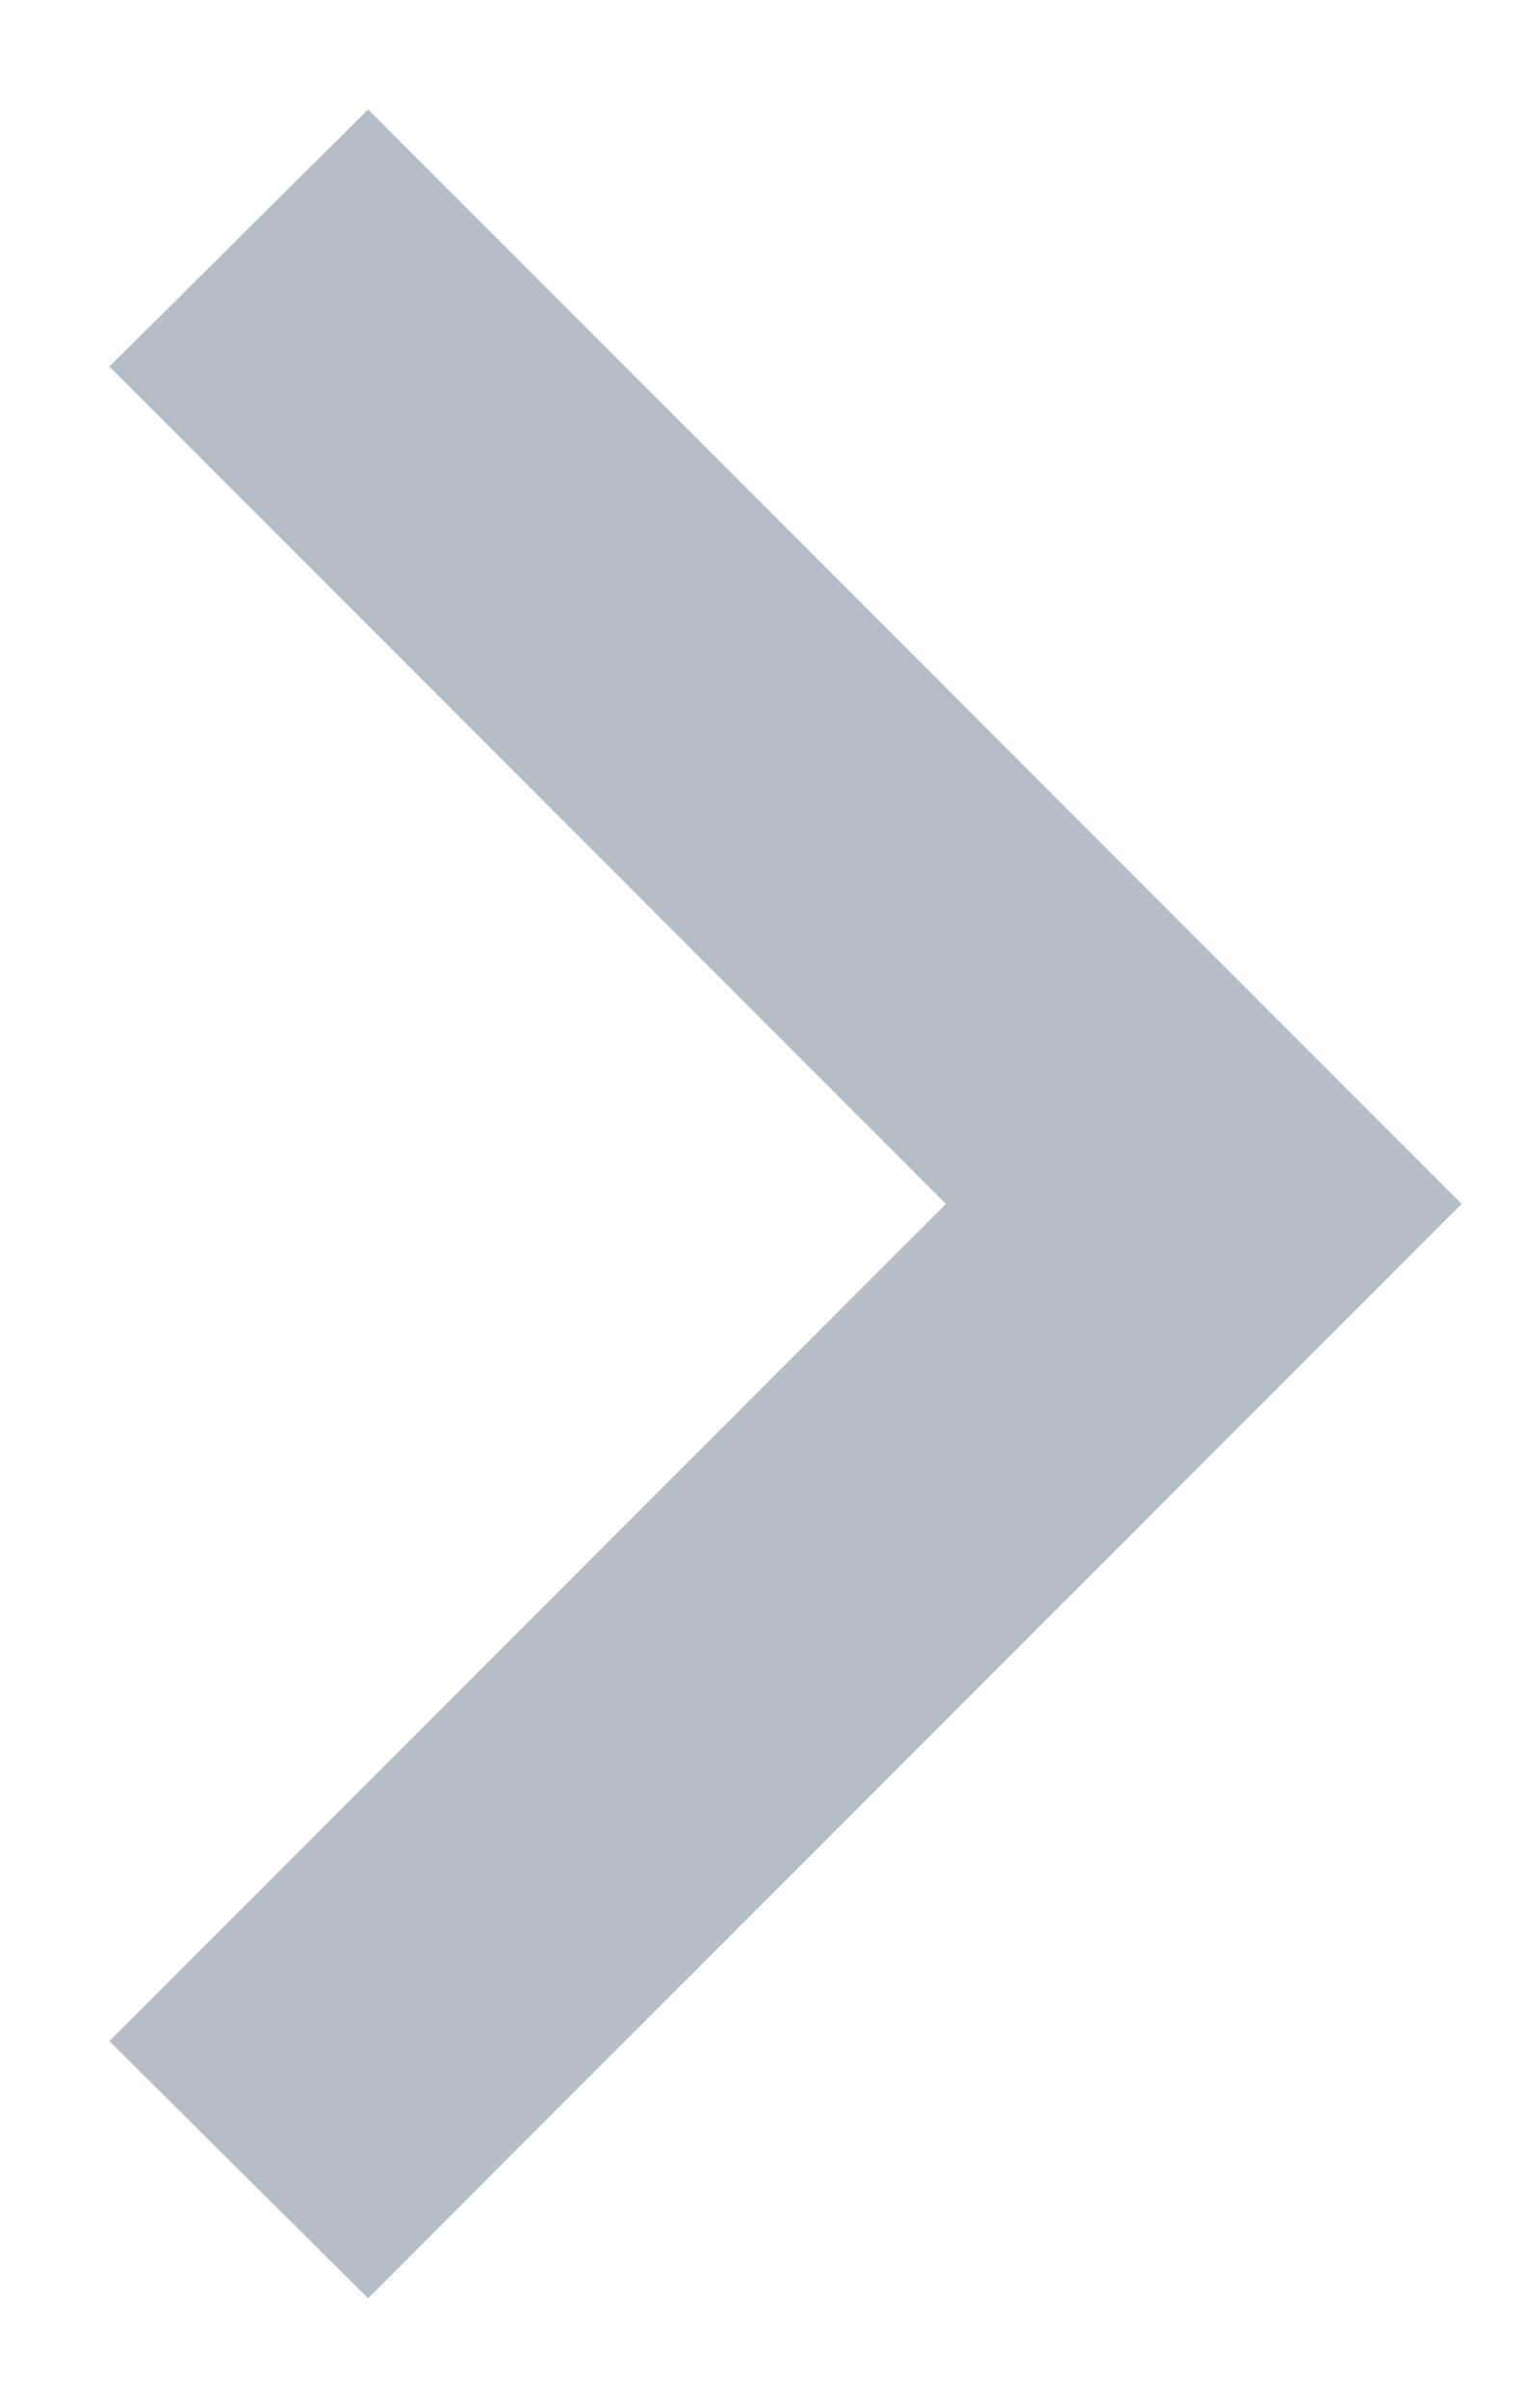 <svg width="7" height="11" viewBox="0 0 7 11" fill="none" xmlns="http://www.w3.org/2000/svg">
<path d="M0.5 9.325L4.325 5.5L0.5 1.675L1.683 0.5L6.683 5.5L1.683 10.5L0.5 9.325Z" fill="#B5BEC6"/>
</svg>

